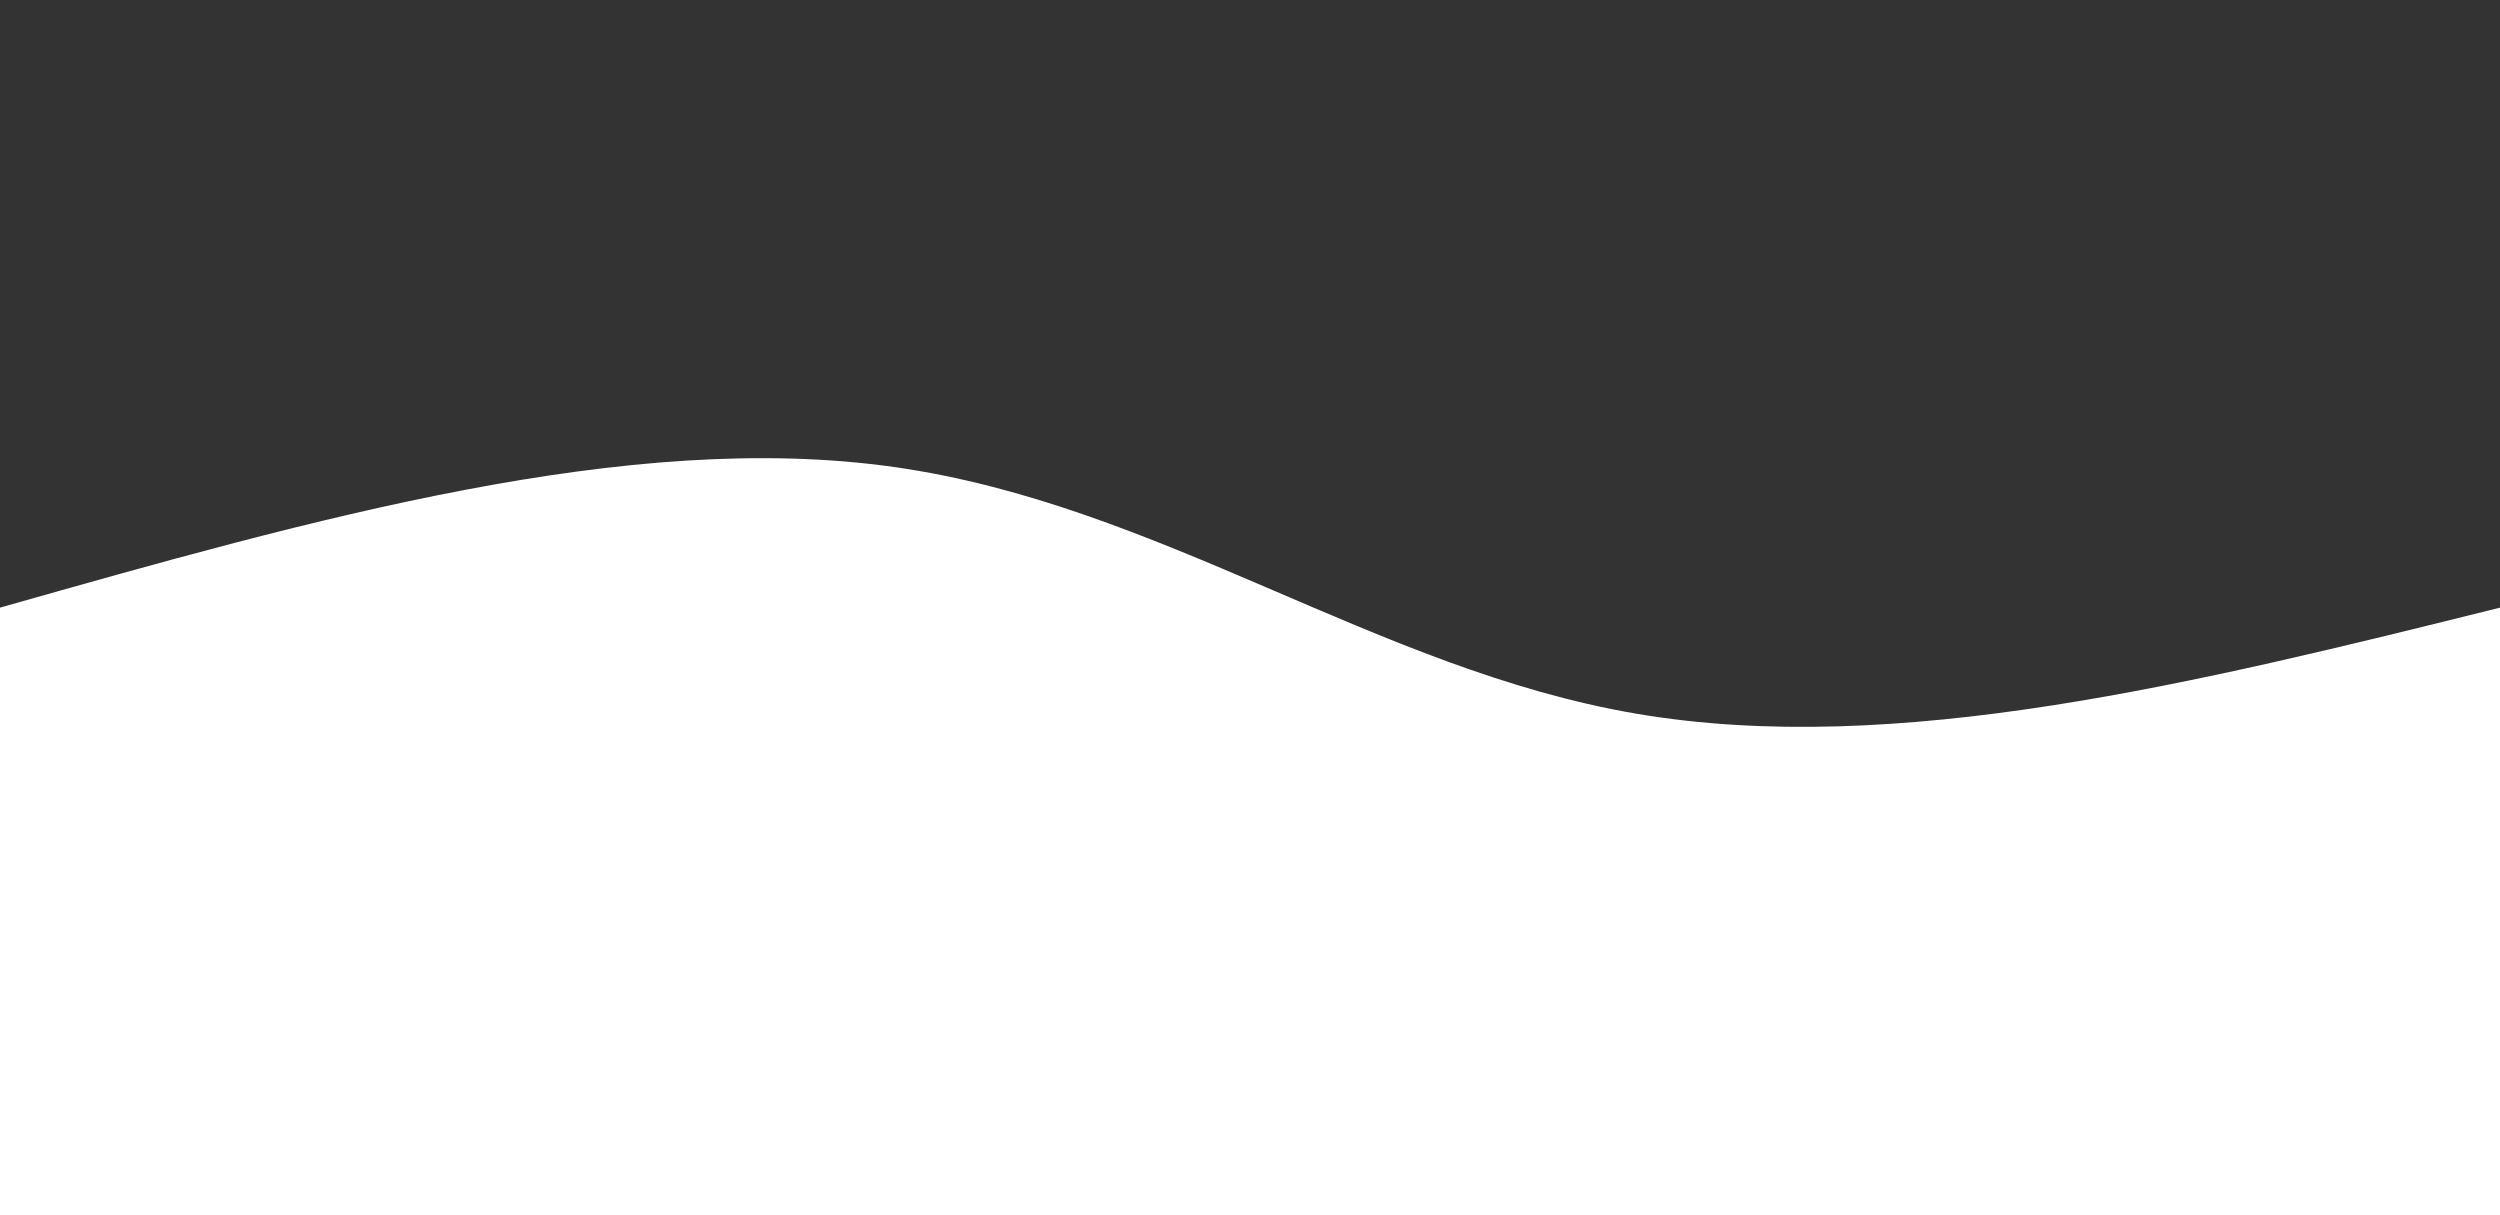 <svg width="100%" height="100%" id="svg" viewBox="0 0 1440 700" xmlns="http://www.w3.org/2000/svg" class="transition duration-300 ease-in-out delay-150"><rect x="0" y="0" width="1440" height="700" fill="#333333" stroke="none"/><defs><linearGradient id="gradient" x1="0%" y1="50%" x2="100%" y2="50%"><stop offset="5%" stop-color="#ffffffff"></stop><stop offset="95%" stop-color="#ffffffff"></stop></linearGradient></defs><path d="M 0,700 C 0,700 0,350 0,350 C 181.067,298.667 362.133,247.333 515,269 C 667.867,290.667 792.533,385.333 942,411 C 1091.467,436.667 1265.733,393.333 1440,350 C 1440,350 1440,700 1440,700 Z" stroke="none" stroke-width="0" fill="url(#gradient)" class="transition-all duration-300 ease-in-out delay-150 path-0"></path></svg>